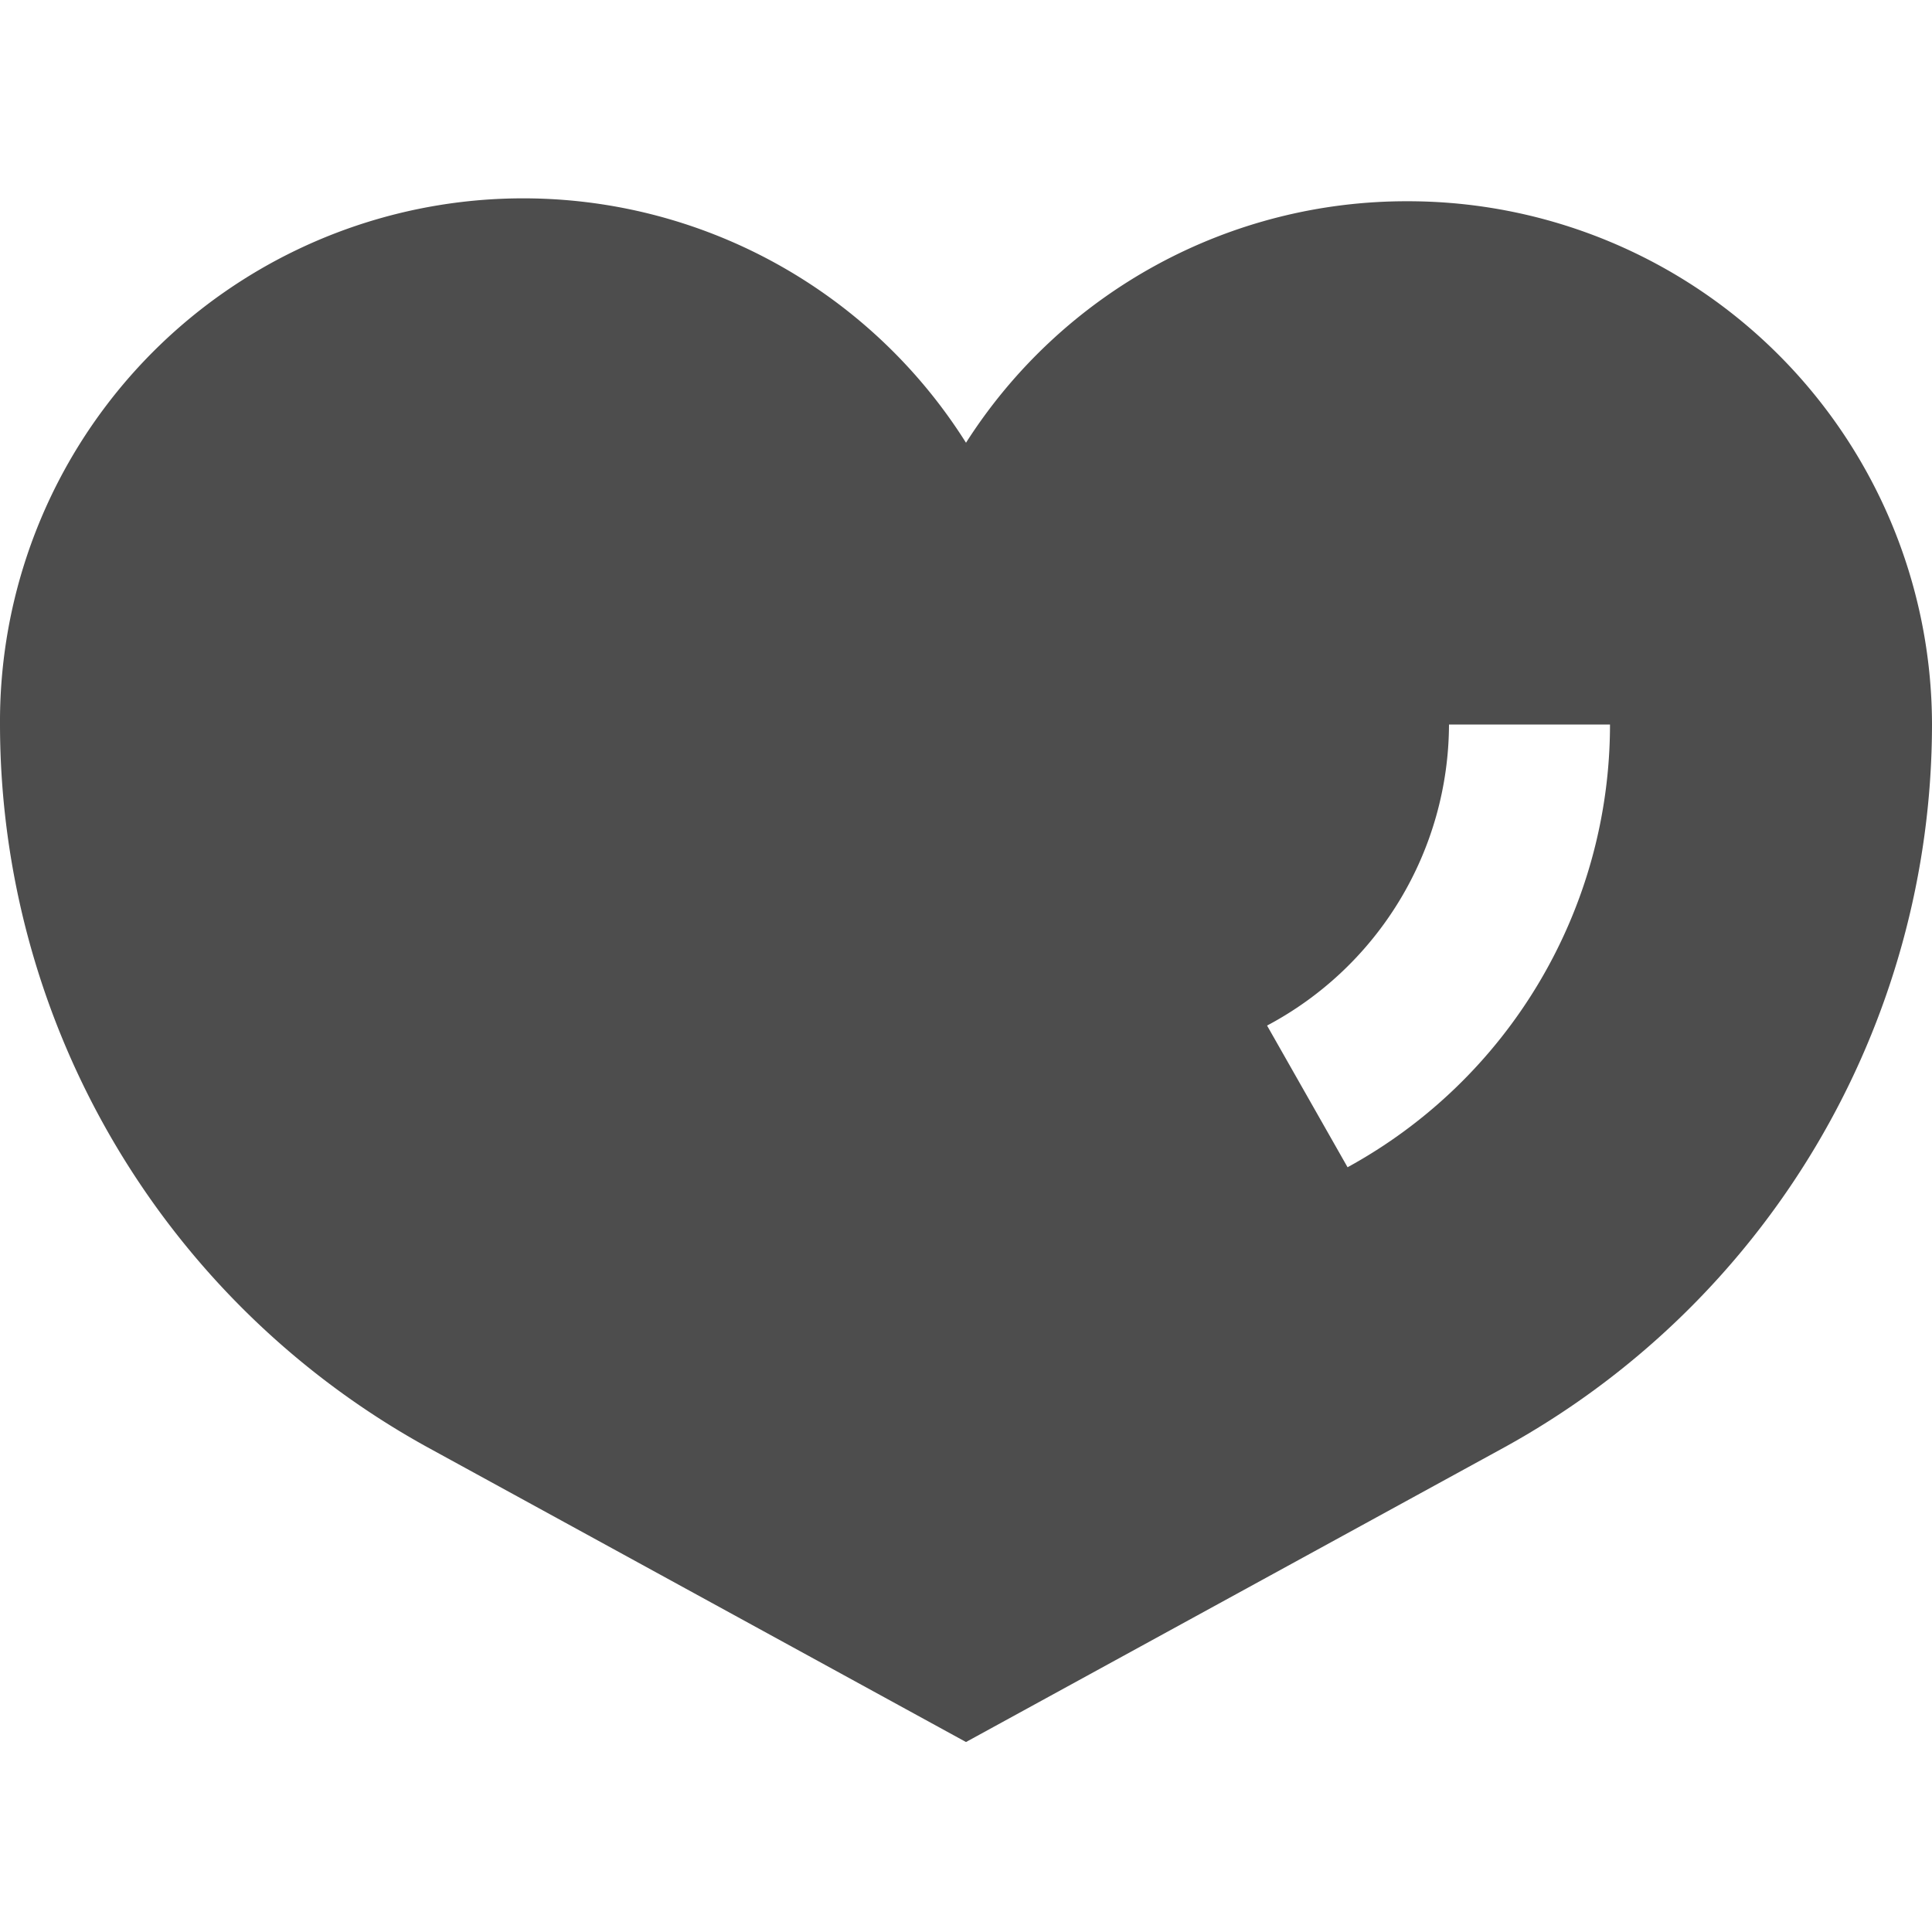 <?xml version="1.0" ?><svg viewBox="0 0 24 24" xmlns="http://www.w3.org/2000/svg"><defs><style>.cls-1{fill:#4d4d4d;}</style></defs><title/><g data-name="08" id="_08"><path class="cls-1" d="M17.5,2.5a6.49,6.49,0,0,0-5.5,3A6.5,6.5,0,0,0,0,9a10.26,10.26,0,0,0,5.35,9L12,21.64,18.65,18A10.26,10.26,0,0,0,24,9,6.51,6.51,0,0,0,17.5,2.5Zm-.76,12-1-1.76A4.25,4.25,0,0,0,18,9h2A6.27,6.27,0,0,1,16.74,14.5Z"/></g></svg>